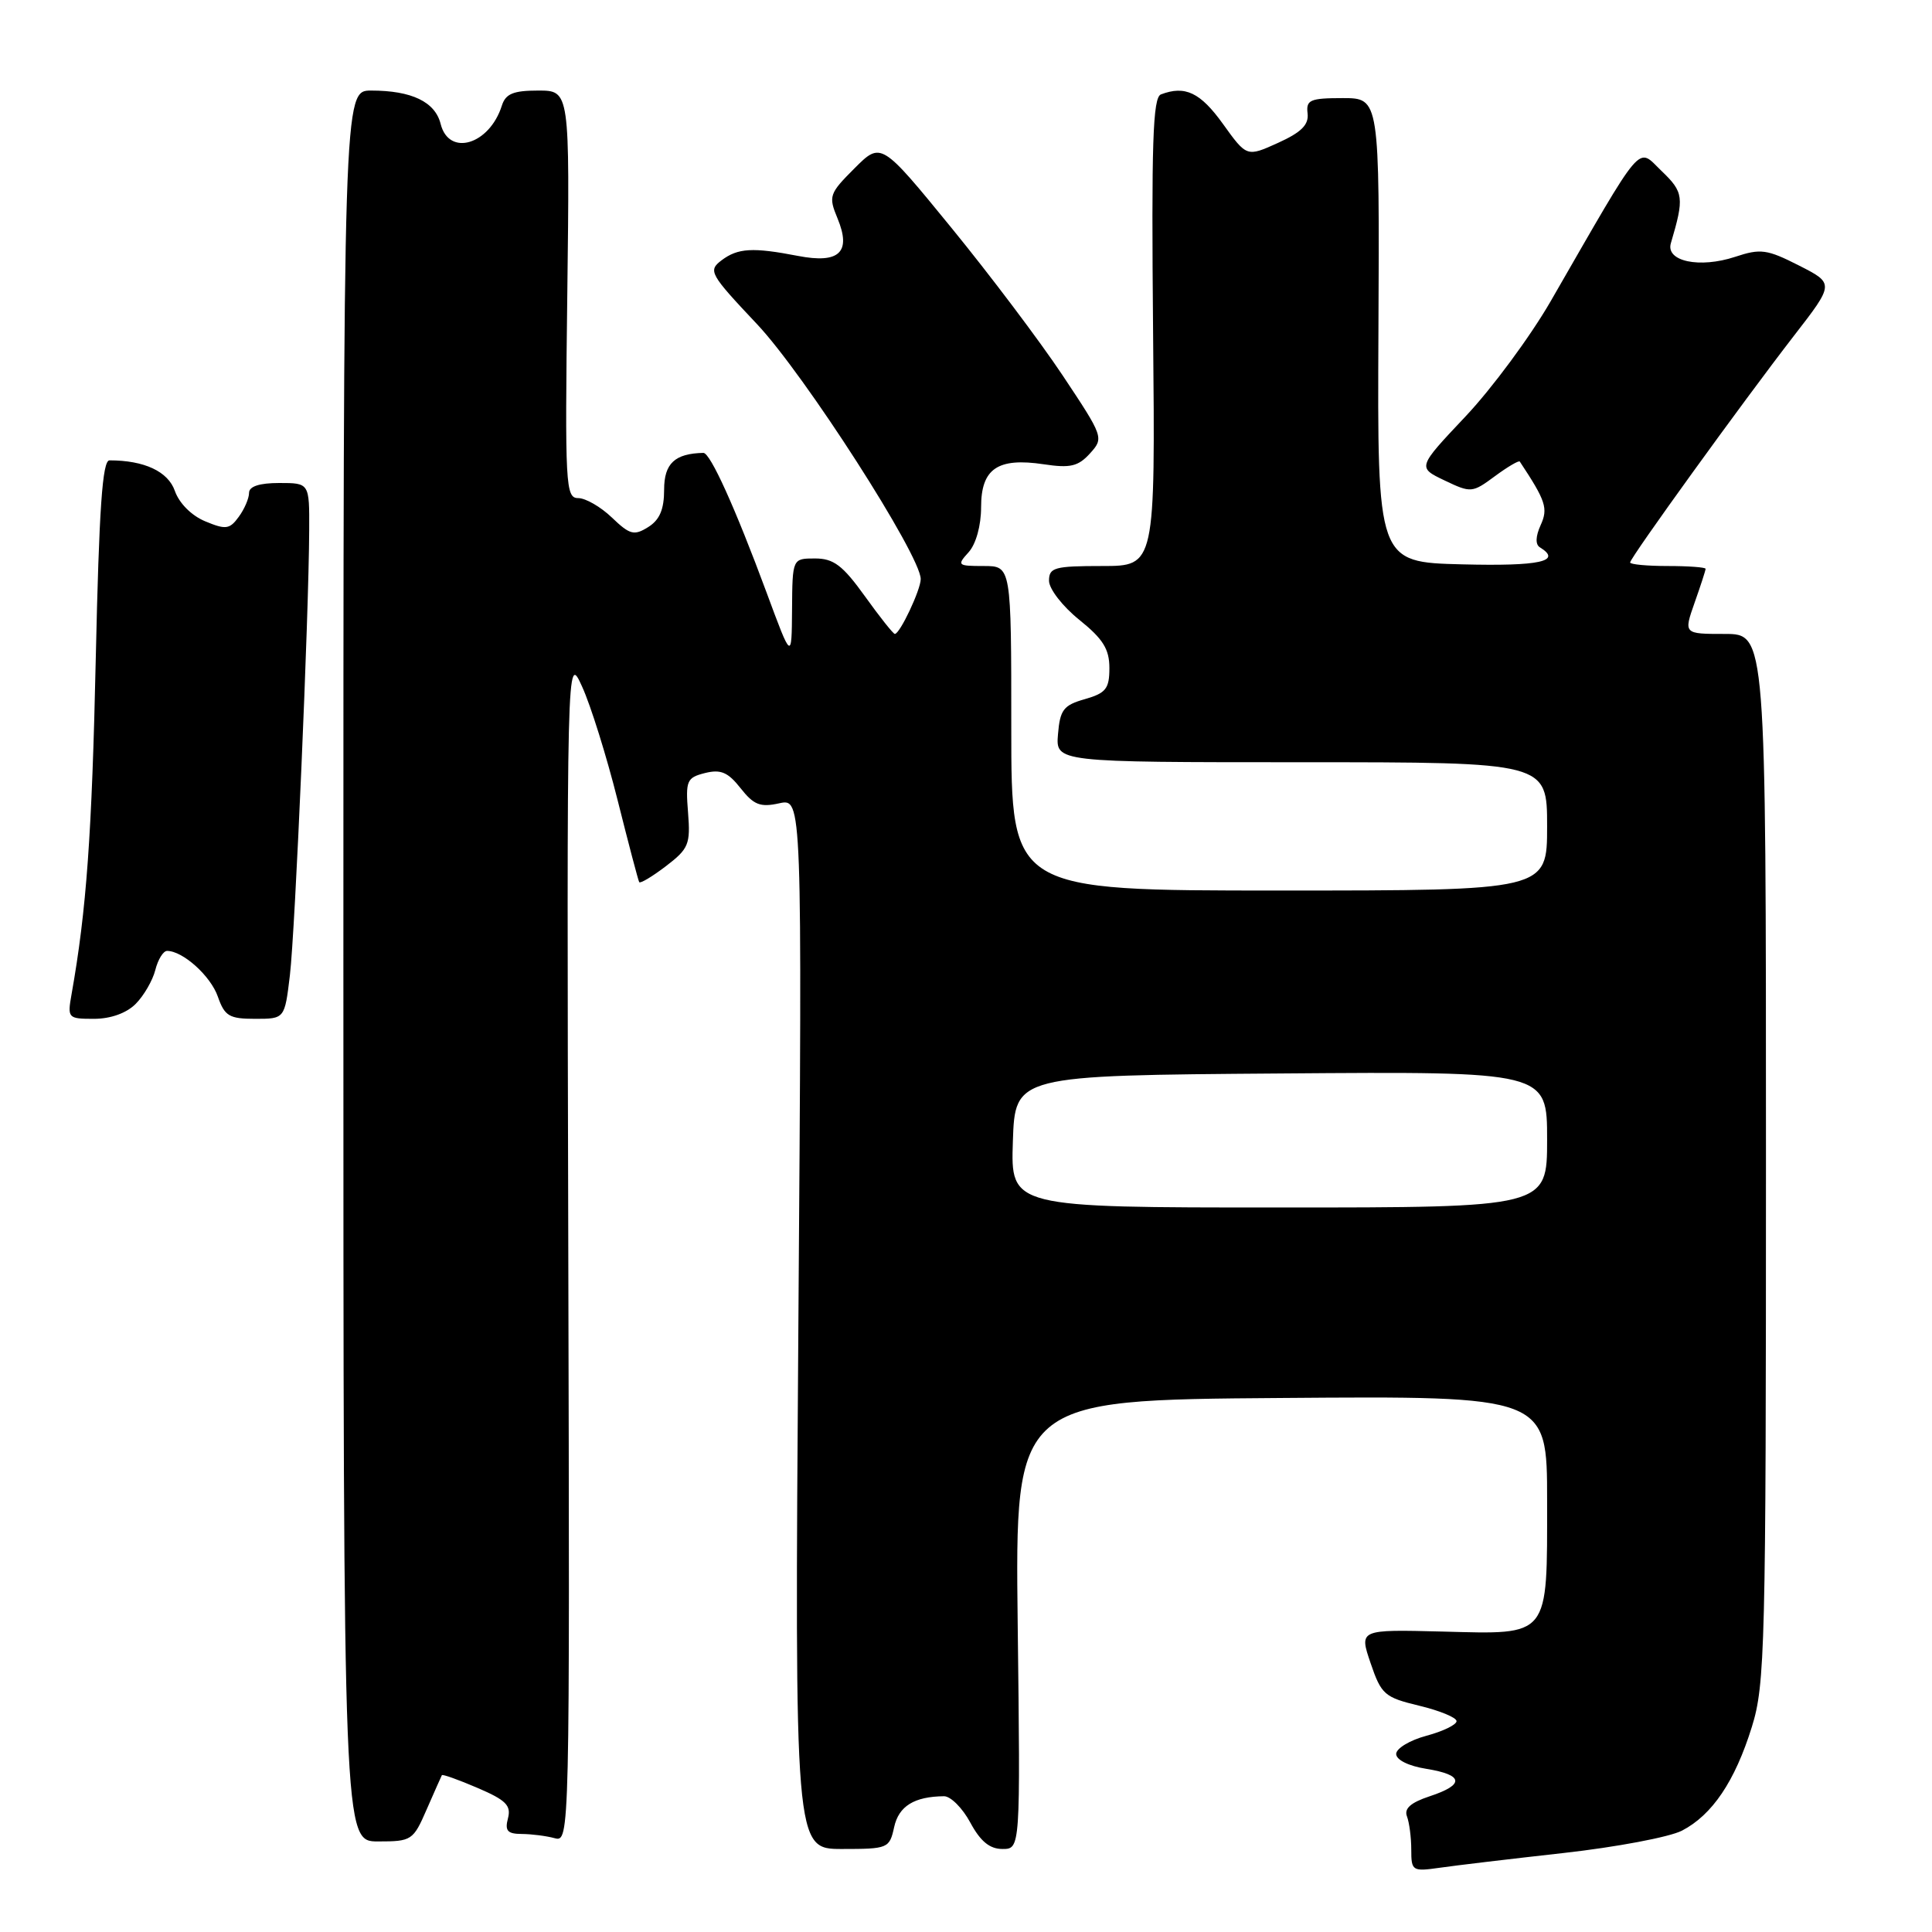 <?xml version="1.0" encoding="UTF-8" standalone="no"?>
<!DOCTYPE svg PUBLIC "-//W3C//DTD SVG 1.1//EN" "http://www.w3.org/Graphics/SVG/1.1/DTD/svg11.dtd" >
<svg xmlns="http://www.w3.org/2000/svg" xmlns:xlink="http://www.w3.org/1999/xlink" version="1.1" viewBox="0 0 256 256">
 <g >
 <path fill="currentColor"
d=" M 207.20 245.53 C 214.18 244.75 221.23 243.42 222.87 242.57 C 226.88 240.49 229.89 236.03 232.13 228.82 C 233.88 223.21 234.00 218.36 234.00 153.41 C 234.00 84.00 234.00 84.00 228.54 84.00 C 223.09 84.00 223.09 84.00 224.54 79.87 C 225.34 77.61 226.00 75.58 226.00 75.37 C 226.00 75.17 223.75 75.00 221.00 75.00 C 218.25 75.00 216.00 74.79 216.00 74.53 C 216.00 73.91 230.92 53.26 237.67 44.54 C 243.07 37.57 243.07 37.57 238.37 35.18 C 234.14 33.03 233.29 32.91 229.92 34.03 C 225.19 35.59 220.68 34.63 221.40 32.22 C 223.19 26.17 223.10 25.47 220.17 22.66 C 216.87 19.50 218.01 18.16 205.44 39.97 C 202.75 44.62 197.69 51.47 194.18 55.19 C 187.81 61.94 187.81 61.94 191.41 63.66 C 194.91 65.33 195.08 65.32 198.08 63.10 C 199.77 61.85 201.26 60.98 201.38 61.16 C 204.83 66.37 205.16 67.36 204.14 69.59 C 203.47 71.07 203.43 72.15 204.04 72.52 C 207.05 74.38 204.05 75.04 193.75 74.78 C 182.50 74.50 182.50 74.50 182.65 43.75 C 182.80 13.00 182.80 13.00 177.91 13.00 C 173.59 13.00 173.05 13.24 173.26 15.02 C 173.44 16.53 172.44 17.53 169.35 18.93 C 165.20 20.81 165.20 20.81 162.04 16.41 C 159.05 12.25 157.03 11.29 153.83 12.51 C 152.75 12.92 152.56 18.92 152.79 44.01 C 153.08 75.00 153.08 75.00 146.04 75.00 C 139.72 75.00 139.00 75.20 139.00 76.95 C 139.00 78.03 140.80 80.35 143.00 82.12 C 146.16 84.66 147.00 86.01 147.00 88.52 C 147.00 91.26 146.54 91.84 143.75 92.64 C 140.92 93.44 140.46 94.05 140.19 97.28 C 139.88 101.00 139.88 101.00 172.44 101.00 C 205.00 101.00 205.00 101.00 205.00 109.50 C 205.00 118.00 205.00 118.00 169.50 118.00 C 134.00 118.00 134.00 118.00 134.00 96.50 C 134.00 75.00 134.00 75.00 130.35 75.00 C 126.87 75.00 126.77 74.91 128.35 73.17 C 129.32 72.09 130.00 69.65 130.00 67.21 C 130.00 62.10 132.18 60.60 138.31 61.52 C 141.82 62.05 142.87 61.80 144.43 60.08 C 146.28 58.03 146.24 57.91 140.81 49.75 C 137.79 45.21 131.14 36.39 126.03 30.14 C 116.75 18.78 116.75 18.78 113.22 22.31 C 109.87 25.66 109.76 26.00 110.97 28.92 C 112.84 33.43 111.22 34.97 105.74 33.91 C 99.74 32.75 97.77 32.86 95.60 34.50 C 93.80 35.87 94.04 36.30 100.29 42.93 C 106.59 49.60 122.00 73.60 122.00 76.73 C 122.00 78.15 119.24 84.00 118.57 84.00 C 118.36 84.00 116.57 81.75 114.60 79.00 C 111.66 74.91 110.46 74.00 108.00 74.00 C 105.00 74.00 105.00 74.00 104.95 80.75 C 104.90 87.50 104.90 87.50 101.57 78.50 C 97.41 67.27 94.12 60.00 93.20 60.01 C 89.42 60.09 88.00 61.41 88.00 64.88 C 88.00 67.50 87.41 68.89 85.89 69.84 C 84.02 71.01 83.46 70.86 81.08 68.58 C 79.60 67.16 77.59 66.00 76.61 66.00 C 74.94 66.00 74.85 64.35 75.17 39.00 C 75.50 12.00 75.50 12.00 71.32 12.00 C 68.02 12.00 67.00 12.42 66.50 13.99 C 64.86 19.18 59.49 20.79 58.39 16.43 C 57.66 13.49 54.55 12.00 49.18 12.00 C 45.50 12.00 45.50 12.00 45.50 128.00 C 45.50 244.00 45.50 244.00 50.10 244.00 C 54.55 244.00 54.75 243.87 56.54 239.75 C 57.56 237.41 58.47 235.38 58.55 235.22 C 58.64 235.07 60.77 235.83 63.28 236.91 C 67.04 238.52 67.75 239.23 67.31 240.93 C 66.87 242.59 67.24 243.00 69.13 243.01 C 70.44 243.02 72.40 243.27 73.50 243.57 C 75.49 244.10 75.50 243.66 75.30 165.30 C 75.10 86.50 75.10 86.50 77.14 91.00 C 78.27 93.47 80.38 100.22 81.83 106.00 C 83.28 111.78 84.57 116.68 84.70 116.89 C 84.84 117.10 86.43 116.15 88.24 114.77 C 91.26 112.46 91.50 111.87 91.17 107.67 C 90.83 103.43 91.00 103.04 93.42 102.43 C 95.50 101.91 96.46 102.32 98.13 104.44 C 99.88 106.66 100.74 107.00 103.26 106.44 C 106.29 105.78 106.29 105.78 105.79 175.39 C 105.29 245.00 105.29 245.00 111.57 245.00 C 117.68 245.00 117.86 244.92 118.48 242.10 C 119.09 239.32 121.14 238.05 125.09 238.01 C 125.97 238.01 127.53 239.57 128.57 241.50 C 129.91 243.99 131.14 245.00 132.83 245.00 C 135.21 245.00 135.21 245.00 134.85 215.25 C 134.50 185.50 134.50 185.50 169.75 185.24 C 205.00 184.97 205.00 184.97 205.00 198.80 C 205.00 217.12 205.45 216.56 191.14 216.19 C 180.09 215.91 180.09 215.91 181.61 220.37 C 183.03 224.54 183.45 224.91 188.07 226.02 C 190.78 226.67 193.00 227.59 193.00 228.06 C 193.00 228.54 191.20 229.41 189.00 230.00 C 186.80 230.59 185.00 231.68 185.00 232.41 C 185.00 233.19 186.65 234.01 189.00 234.38 C 193.95 235.18 194.11 236.48 189.43 238.02 C 186.93 238.85 186.03 239.64 186.43 240.68 C 186.74 241.50 187.00 243.48 187.00 245.09 C 187.00 247.91 187.15 248.00 190.75 247.49 C 192.81 247.19 200.21 246.31 207.20 245.53 Z  M 17.97 133.03 C 19.06 131.94 20.23 129.91 20.58 128.53 C 20.93 127.14 21.63 126.00 22.14 126.00 C 24.23 126.00 27.92 129.32 28.87 132.07 C 29.77 134.64 30.38 135.00 33.81 135.00 C 37.72 135.00 37.72 135.00 38.41 129.25 C 39.11 123.39 40.92 81.60 40.97 70.25 C 41.00 64.00 41.00 64.00 37.00 64.00 C 34.37 64.00 33.00 64.45 33.00 65.31 C 33.00 66.03 32.39 67.46 31.63 68.49 C 30.43 70.14 29.91 70.21 27.20 69.08 C 25.38 68.33 23.74 66.68 23.17 65.05 C 22.27 62.47 19.12 61.00 14.51 61.00 C 13.57 61.00 13.13 67.32 12.69 87.25 C 12.18 110.56 11.46 120.61 9.48 131.75 C 8.92 134.91 9.00 135.00 12.45 135.00 C 14.65 135.00 16.75 134.25 17.97 133.03 Z  M 134.21 151.25 C 134.50 142.50 134.50 142.50 169.75 142.24 C 205.00 141.97 205.00 141.97 205.00 150.99 C 205.00 160.00 205.00 160.00 169.46 160.00 C 133.92 160.00 133.92 160.00 134.21 151.25 Z "/>
</g>
</svg>